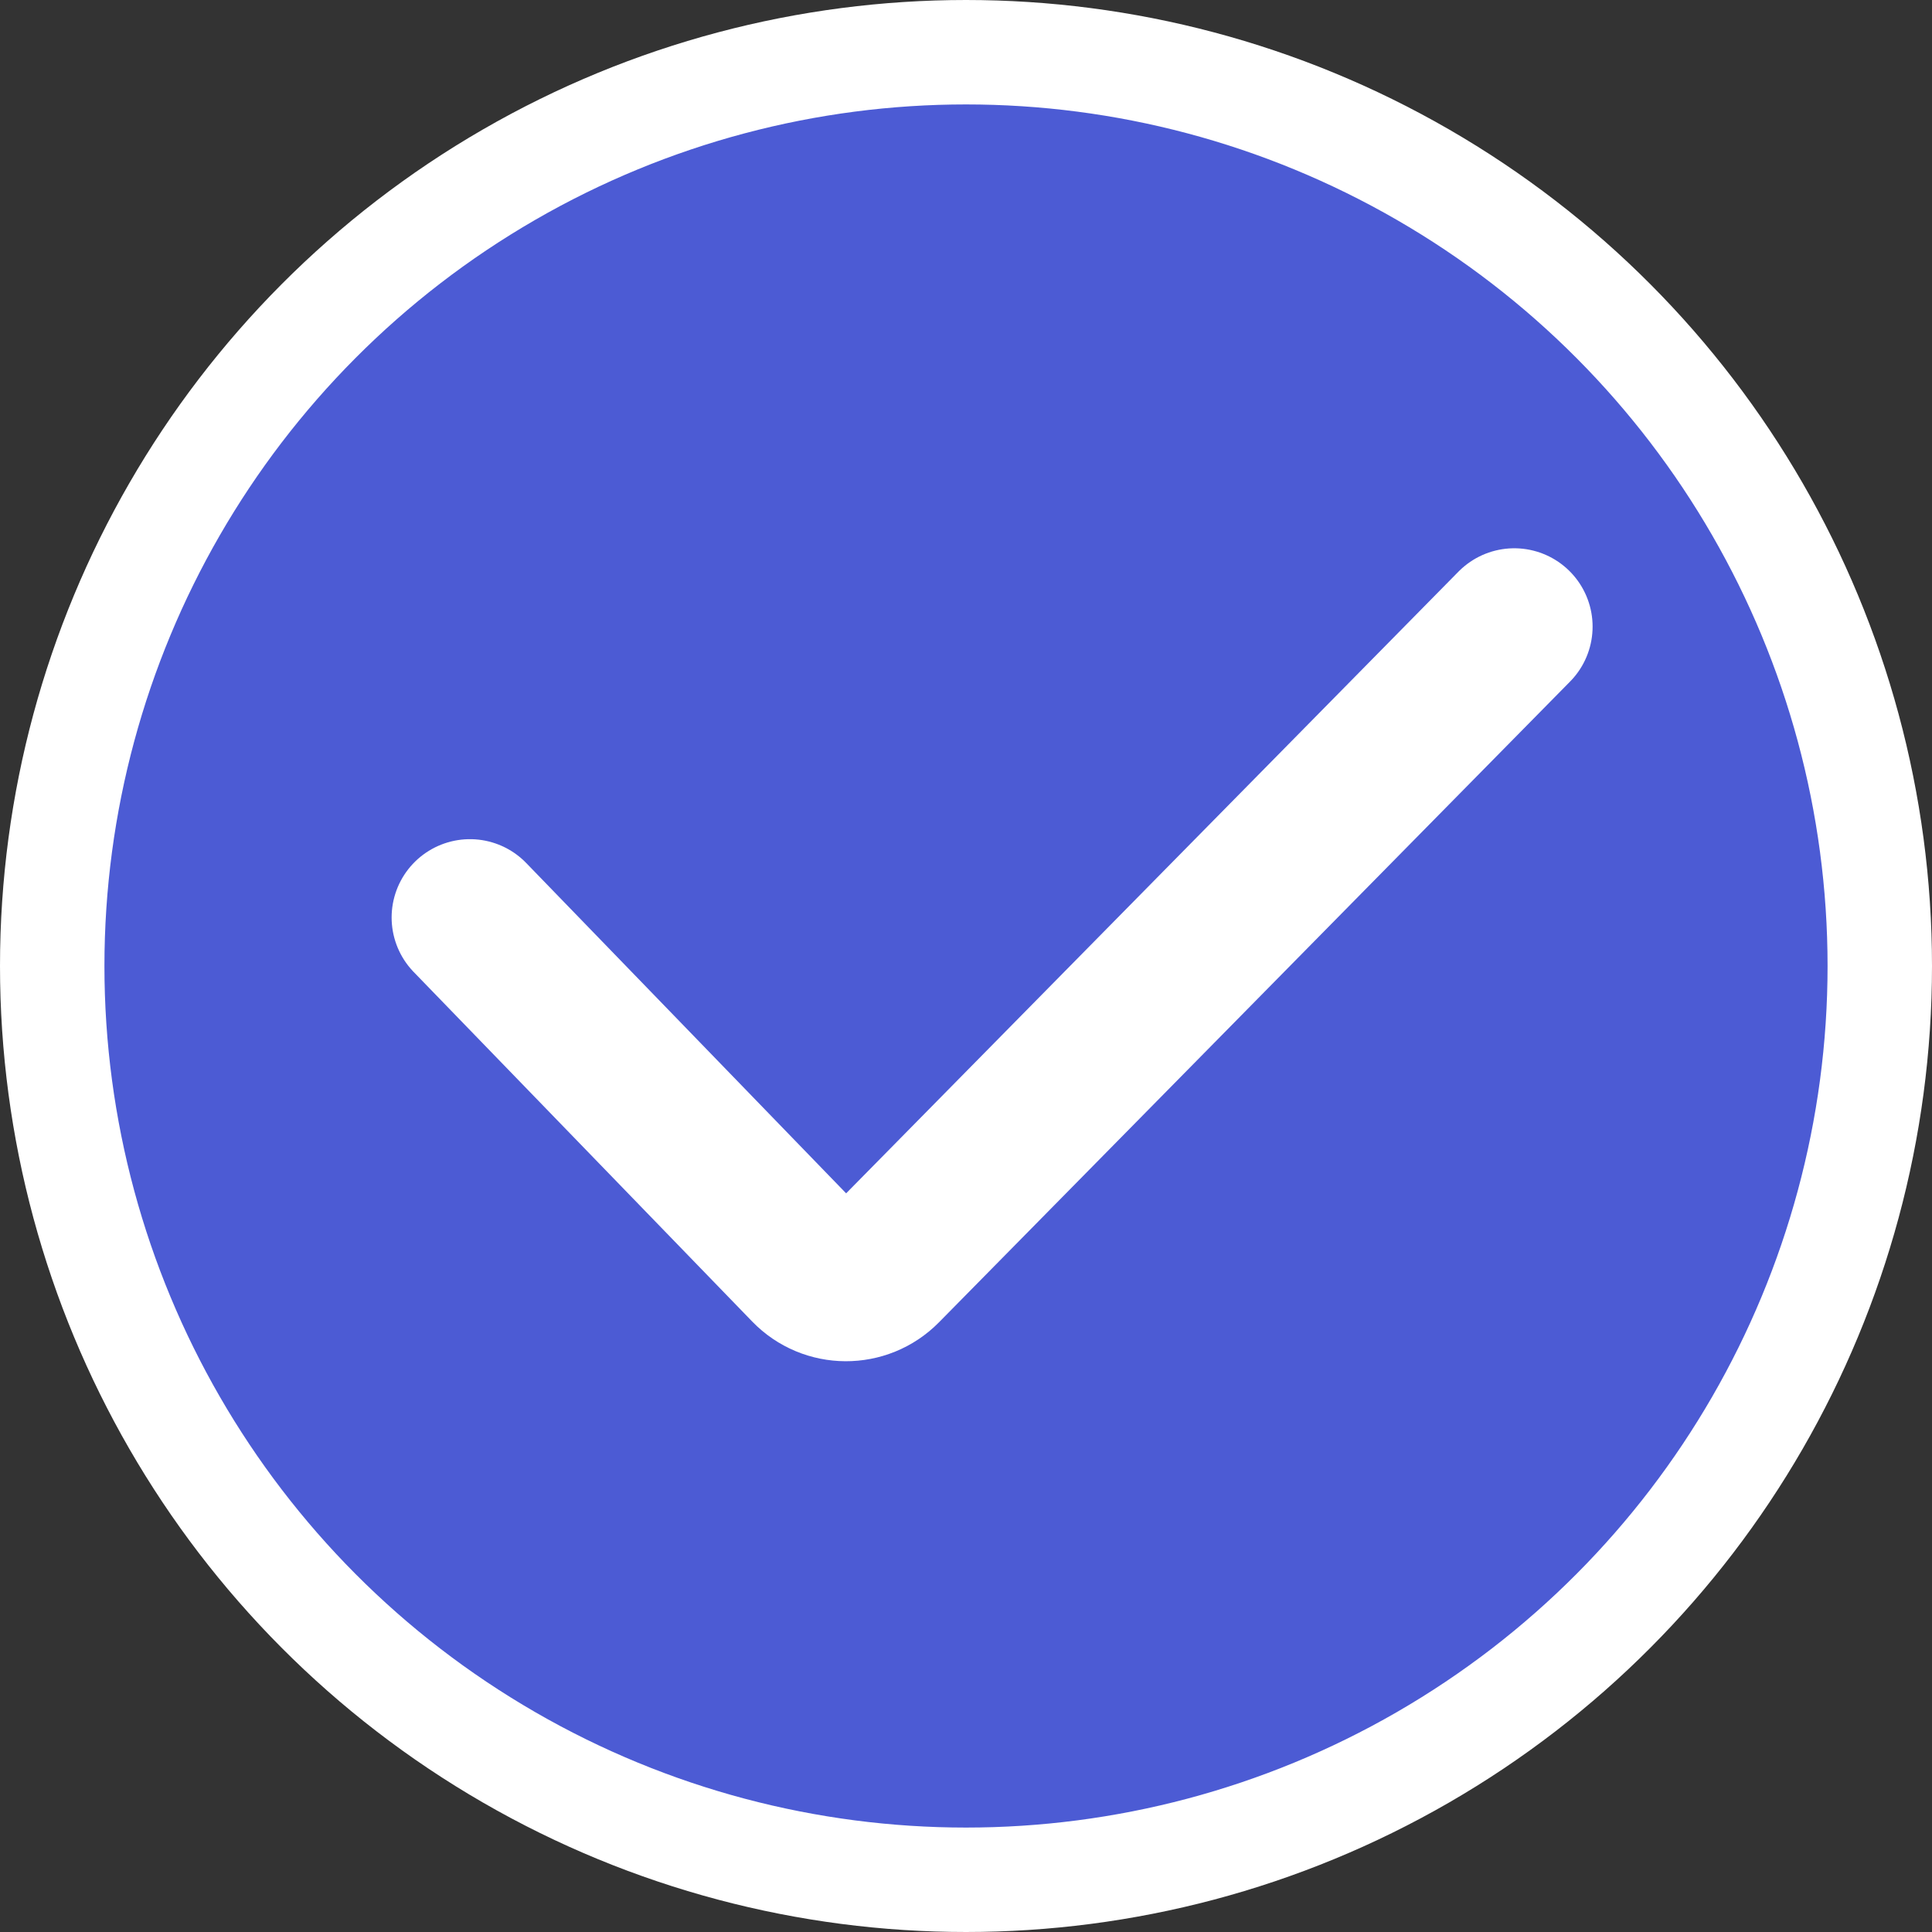 <svg width="37" height="37" viewBox="0 0 37 37" fill="none" xmlns="http://www.w3.org/2000/svg">
<rect x="0" y="0" width="37" height="37" fill="#333333" stroke="none"/>
<g id="Frame 1321315925">
<circle id="Ellipse 1133" cx="18.5" cy="18.5" r="17.5" fill="#4C5BD4" stroke="white" stroke-width="2"/>
<path id="Vector 53" d="M9 17.571L15.483 24.265C15.873 24.668 16.52 24.671 16.914 24.271L29 12" stroke="white" stroke-width="3" stroke-linecap="round"/>
</g>
</svg>
